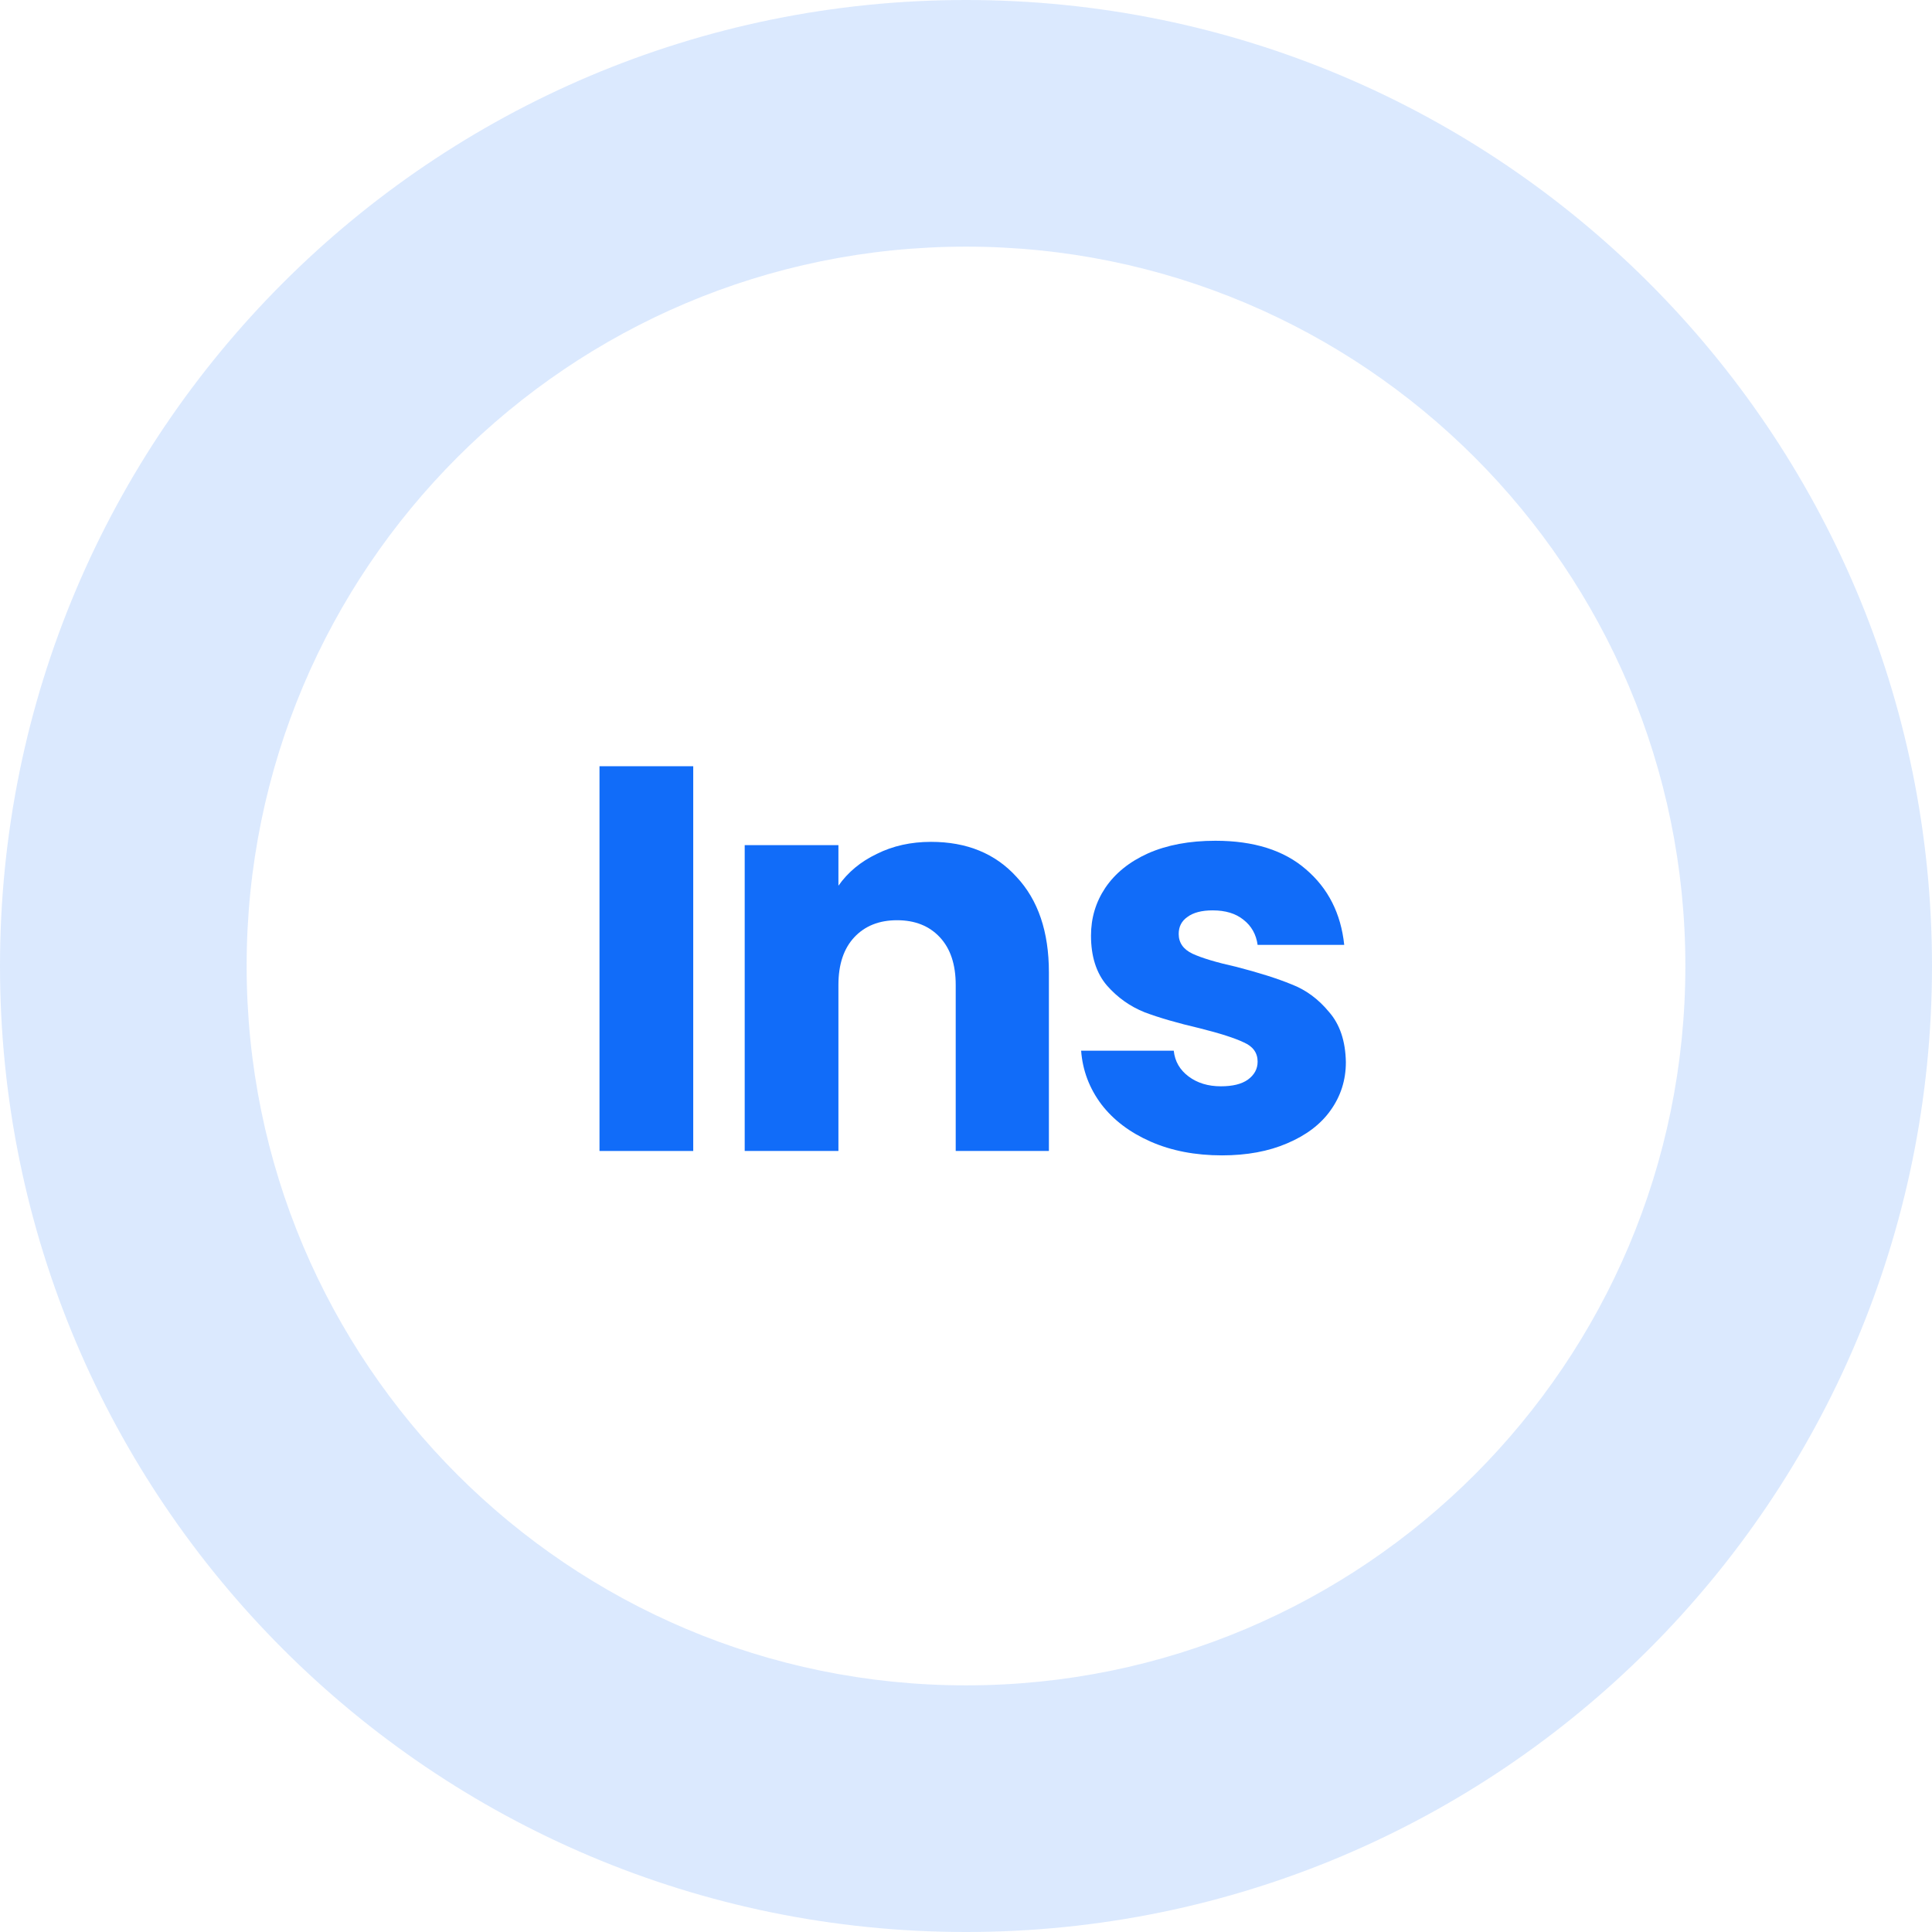 <svg width="120" height="120" viewBox="0 0 120 120" fill="none" xmlns="http://www.w3.org/2000/svg">
<path opacity="0.15" fill-rule="evenodd" clip-rule="evenodd" d="M60 120C93.137 120 120 93.137 120 60C120 26.863 93.137 0 60 0C26.863 0 0 26.863 0 60C0 93.137 26.863 120 60 120ZM60 104.681C84.677 104.681 104.681 84.677 104.681 60C104.681 35.323 84.677 15.319 60 15.319C35.323 15.319 15.319 35.323 15.319 60C15.319 84.677 35.323 104.681 60 104.681Z" fill="#116CF9"/>
<path d="M43.058 47.592V71.489H37.236V47.592H43.058Z" fill="#116CF9"/>
<path d="M57.829 52.289C60.053 52.289 61.824 53.016 63.14 54.468C64.479 55.898 65.149 57.872 65.149 60.392V71.489H59.361V61.175C59.361 59.904 59.032 58.916 58.374 58.213C57.716 57.509 56.831 57.157 55.719 57.157C54.607 57.157 53.722 57.509 53.063 58.213C52.405 58.916 52.076 59.904 52.076 61.175V71.489H46.255V52.494H52.076V55.013C52.666 54.173 53.461 53.515 54.459 53.038C55.458 52.539 56.581 52.289 57.829 52.289Z" fill="#116CF9"/>
<path d="M75.9 71.762C74.243 71.762 72.768 71.478 71.475 70.911C70.181 70.343 69.16 69.572 68.411 68.596C67.662 67.597 67.242 66.485 67.151 65.26H72.904C72.972 65.918 73.279 66.451 73.824 66.86C74.368 67.268 75.038 67.472 75.832 67.472C76.558 67.472 77.114 67.336 77.5 67.064C77.909 66.769 78.113 66.394 78.113 65.941C78.113 65.396 77.829 64.999 77.262 64.749C76.695 64.477 75.775 64.182 74.504 63.864C73.143 63.546 72.008 63.217 71.1 62.877C70.192 62.514 69.409 61.958 68.751 61.209C68.093 60.437 67.764 59.404 67.764 58.111C67.764 57.021 68.059 56.034 68.649 55.149C69.262 54.241 70.147 53.526 71.304 53.004C72.485 52.482 73.88 52.221 75.492 52.221C77.875 52.221 79.747 52.811 81.109 53.992C82.493 55.172 83.287 56.738 83.492 58.689H78.113C78.022 58.031 77.727 57.509 77.228 57.123C76.751 56.738 76.116 56.545 75.321 56.545C74.641 56.545 74.119 56.681 73.755 56.953C73.392 57.203 73.211 57.555 73.211 58.009C73.211 58.553 73.495 58.962 74.062 59.234C74.652 59.506 75.56 59.779 76.785 60.051C78.192 60.414 79.338 60.777 80.224 61.141C81.109 61.481 81.88 62.048 82.538 62.843C83.219 63.614 83.571 64.658 83.594 65.975C83.594 67.087 83.276 68.085 82.641 68.97C82.028 69.833 81.131 70.513 79.951 71.013C78.794 71.512 77.443 71.762 75.9 71.762Z" fill="#116CF9"/>
</svg>
